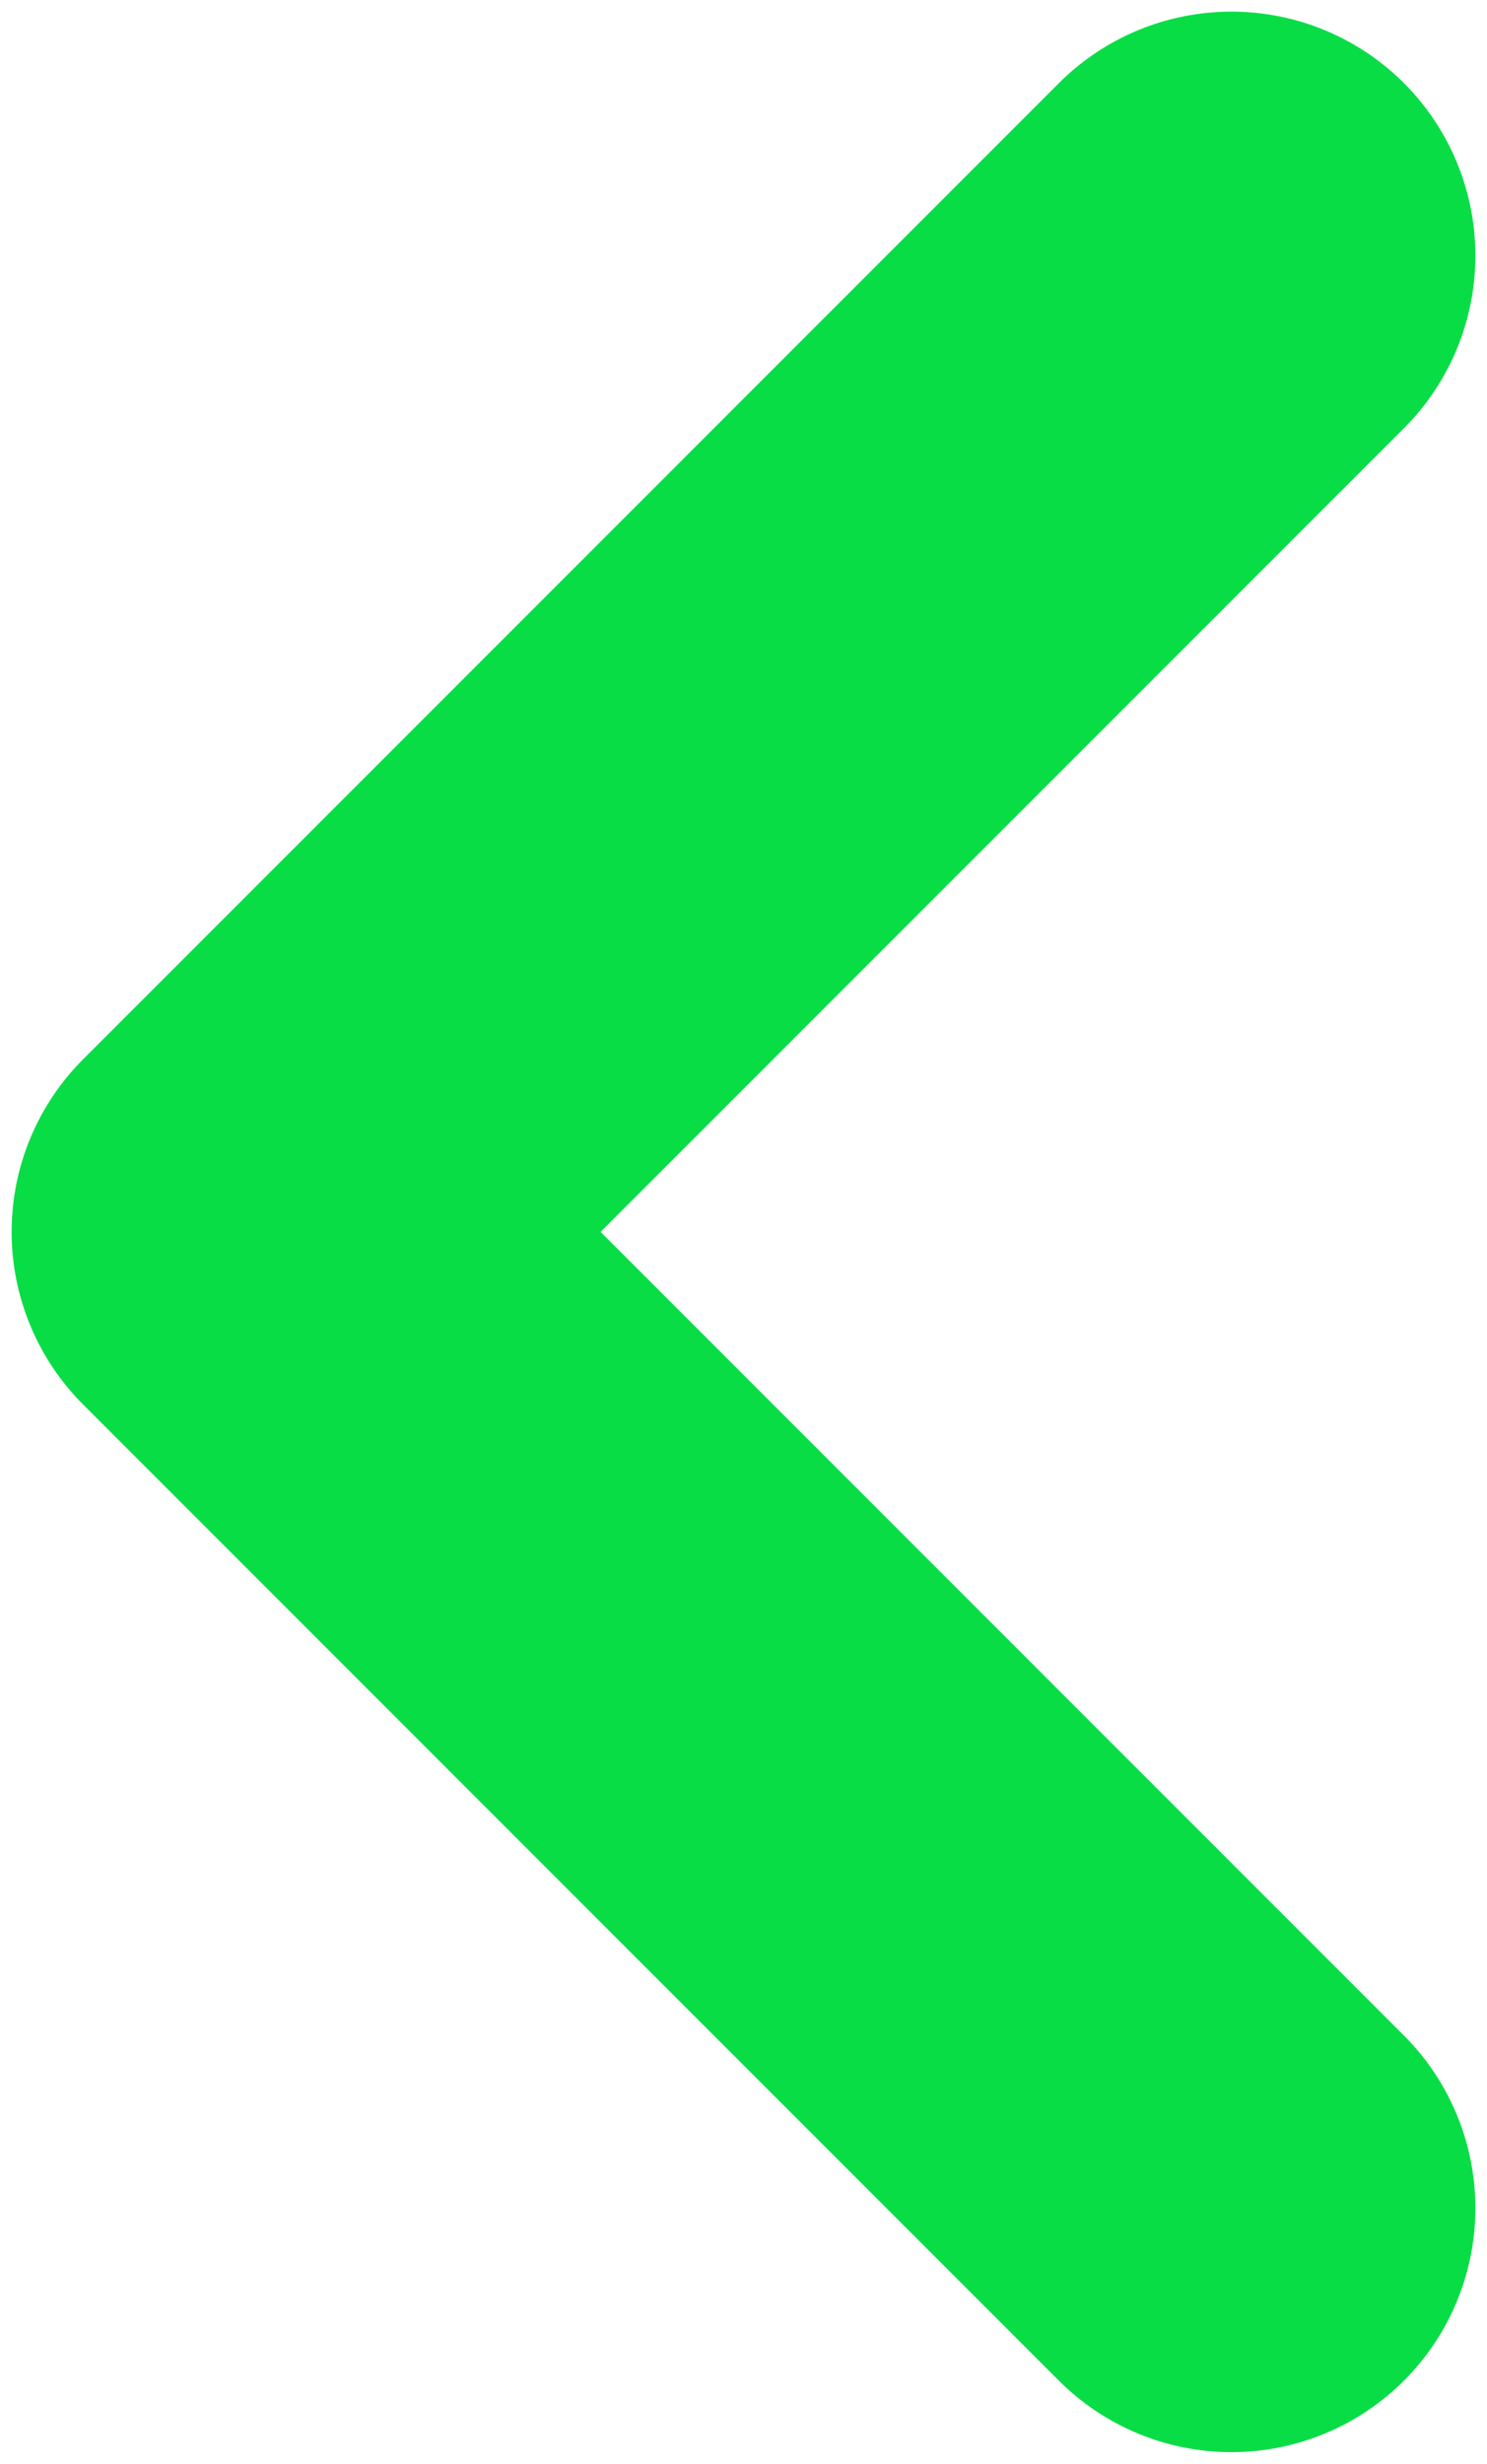<svg width="64" height="106" viewBox="0 0 64 106" fill="none" xmlns="http://www.w3.org/2000/svg">
<path d="M53 11L11 53L53 95" stroke="#09DD46" stroke-width="21" stroke-linecap="round" stroke-linejoin="round"/>
</svg>
